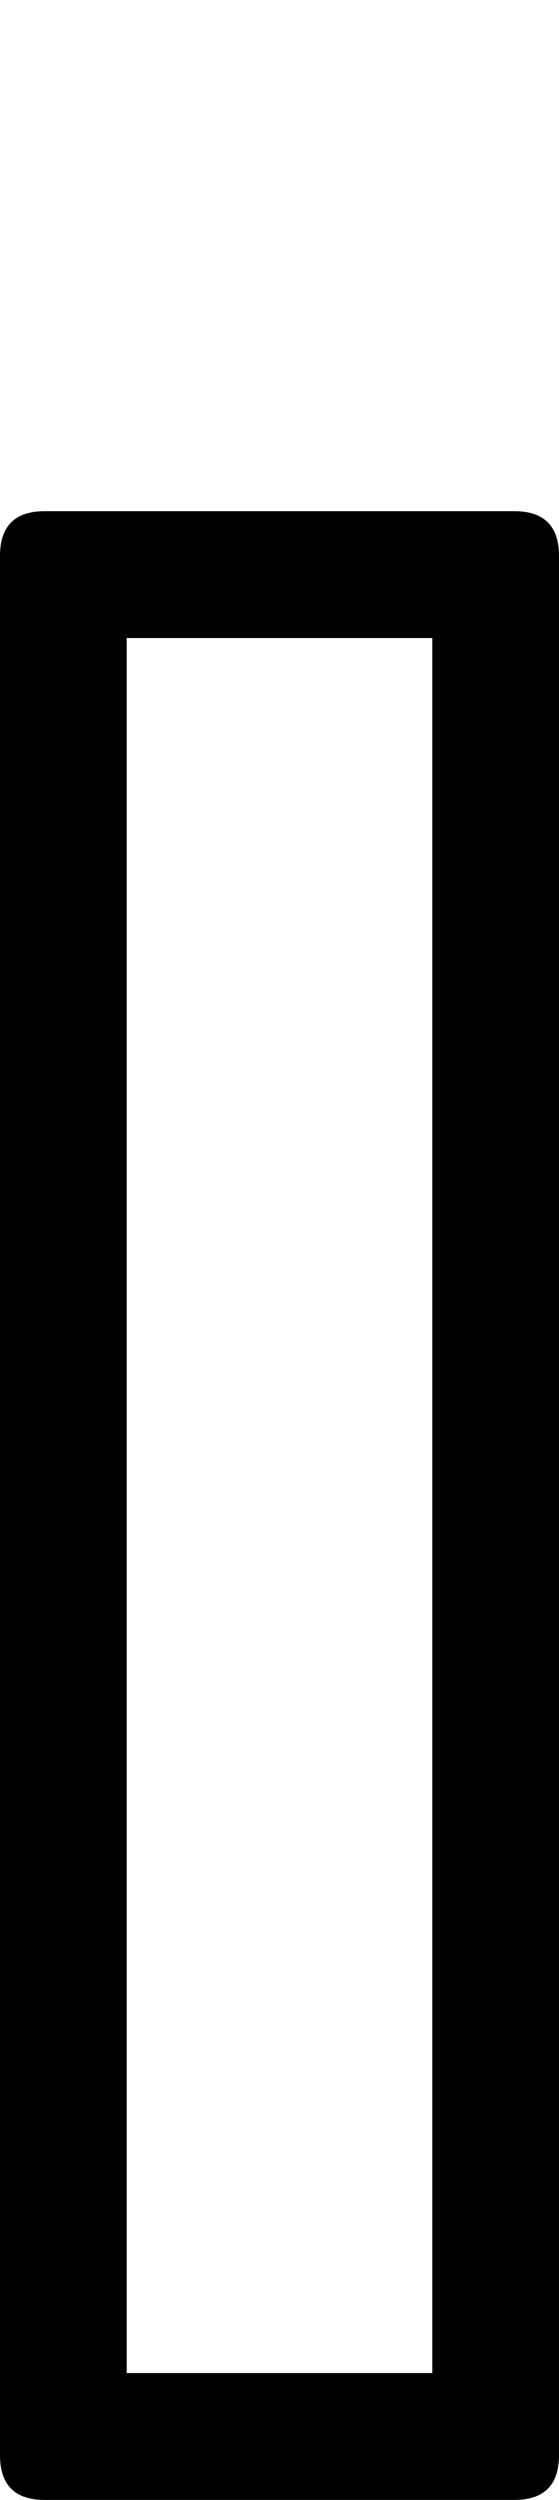 <?xml version="1.0" encoding="UTF-8" standalone="no"?>
<!-- Created with Inkscape (http://www.inkscape.org/) -->

<svg
   xmlns:dc="http://purl.org/dc/elements/1.1/"
   xmlns:cc="http://creativecommons.org/ns#"
   xmlns:rdf="http://www.w3.org/1999/02/22-rdf-syntax-ns#"
   xmlns:svg="http://www.w3.org/2000/svg"
   xmlns="http://www.w3.org/2000/svg"
   version="1.1"
   width="15"
   height="67"
   viewBox="0 -200 150 670"
   id="svg3013">
  <defs
     id="defs3021" />
  <g
     transform="matrix(1,0,0,-1,-165,469)"
     id="g3015">
    <path
       d="m 303,532 q 12,0 12,-12 V 11 Q 315,-1 303,-1 H 177 q -12,0 -12,12 v 509 q 0,12 12,12 H 303 z M 281,498 H 199 V 33 h 82 v 465 z"
       id="path3017"
       style="fill:currentColor" />
  </g>
</svg>
